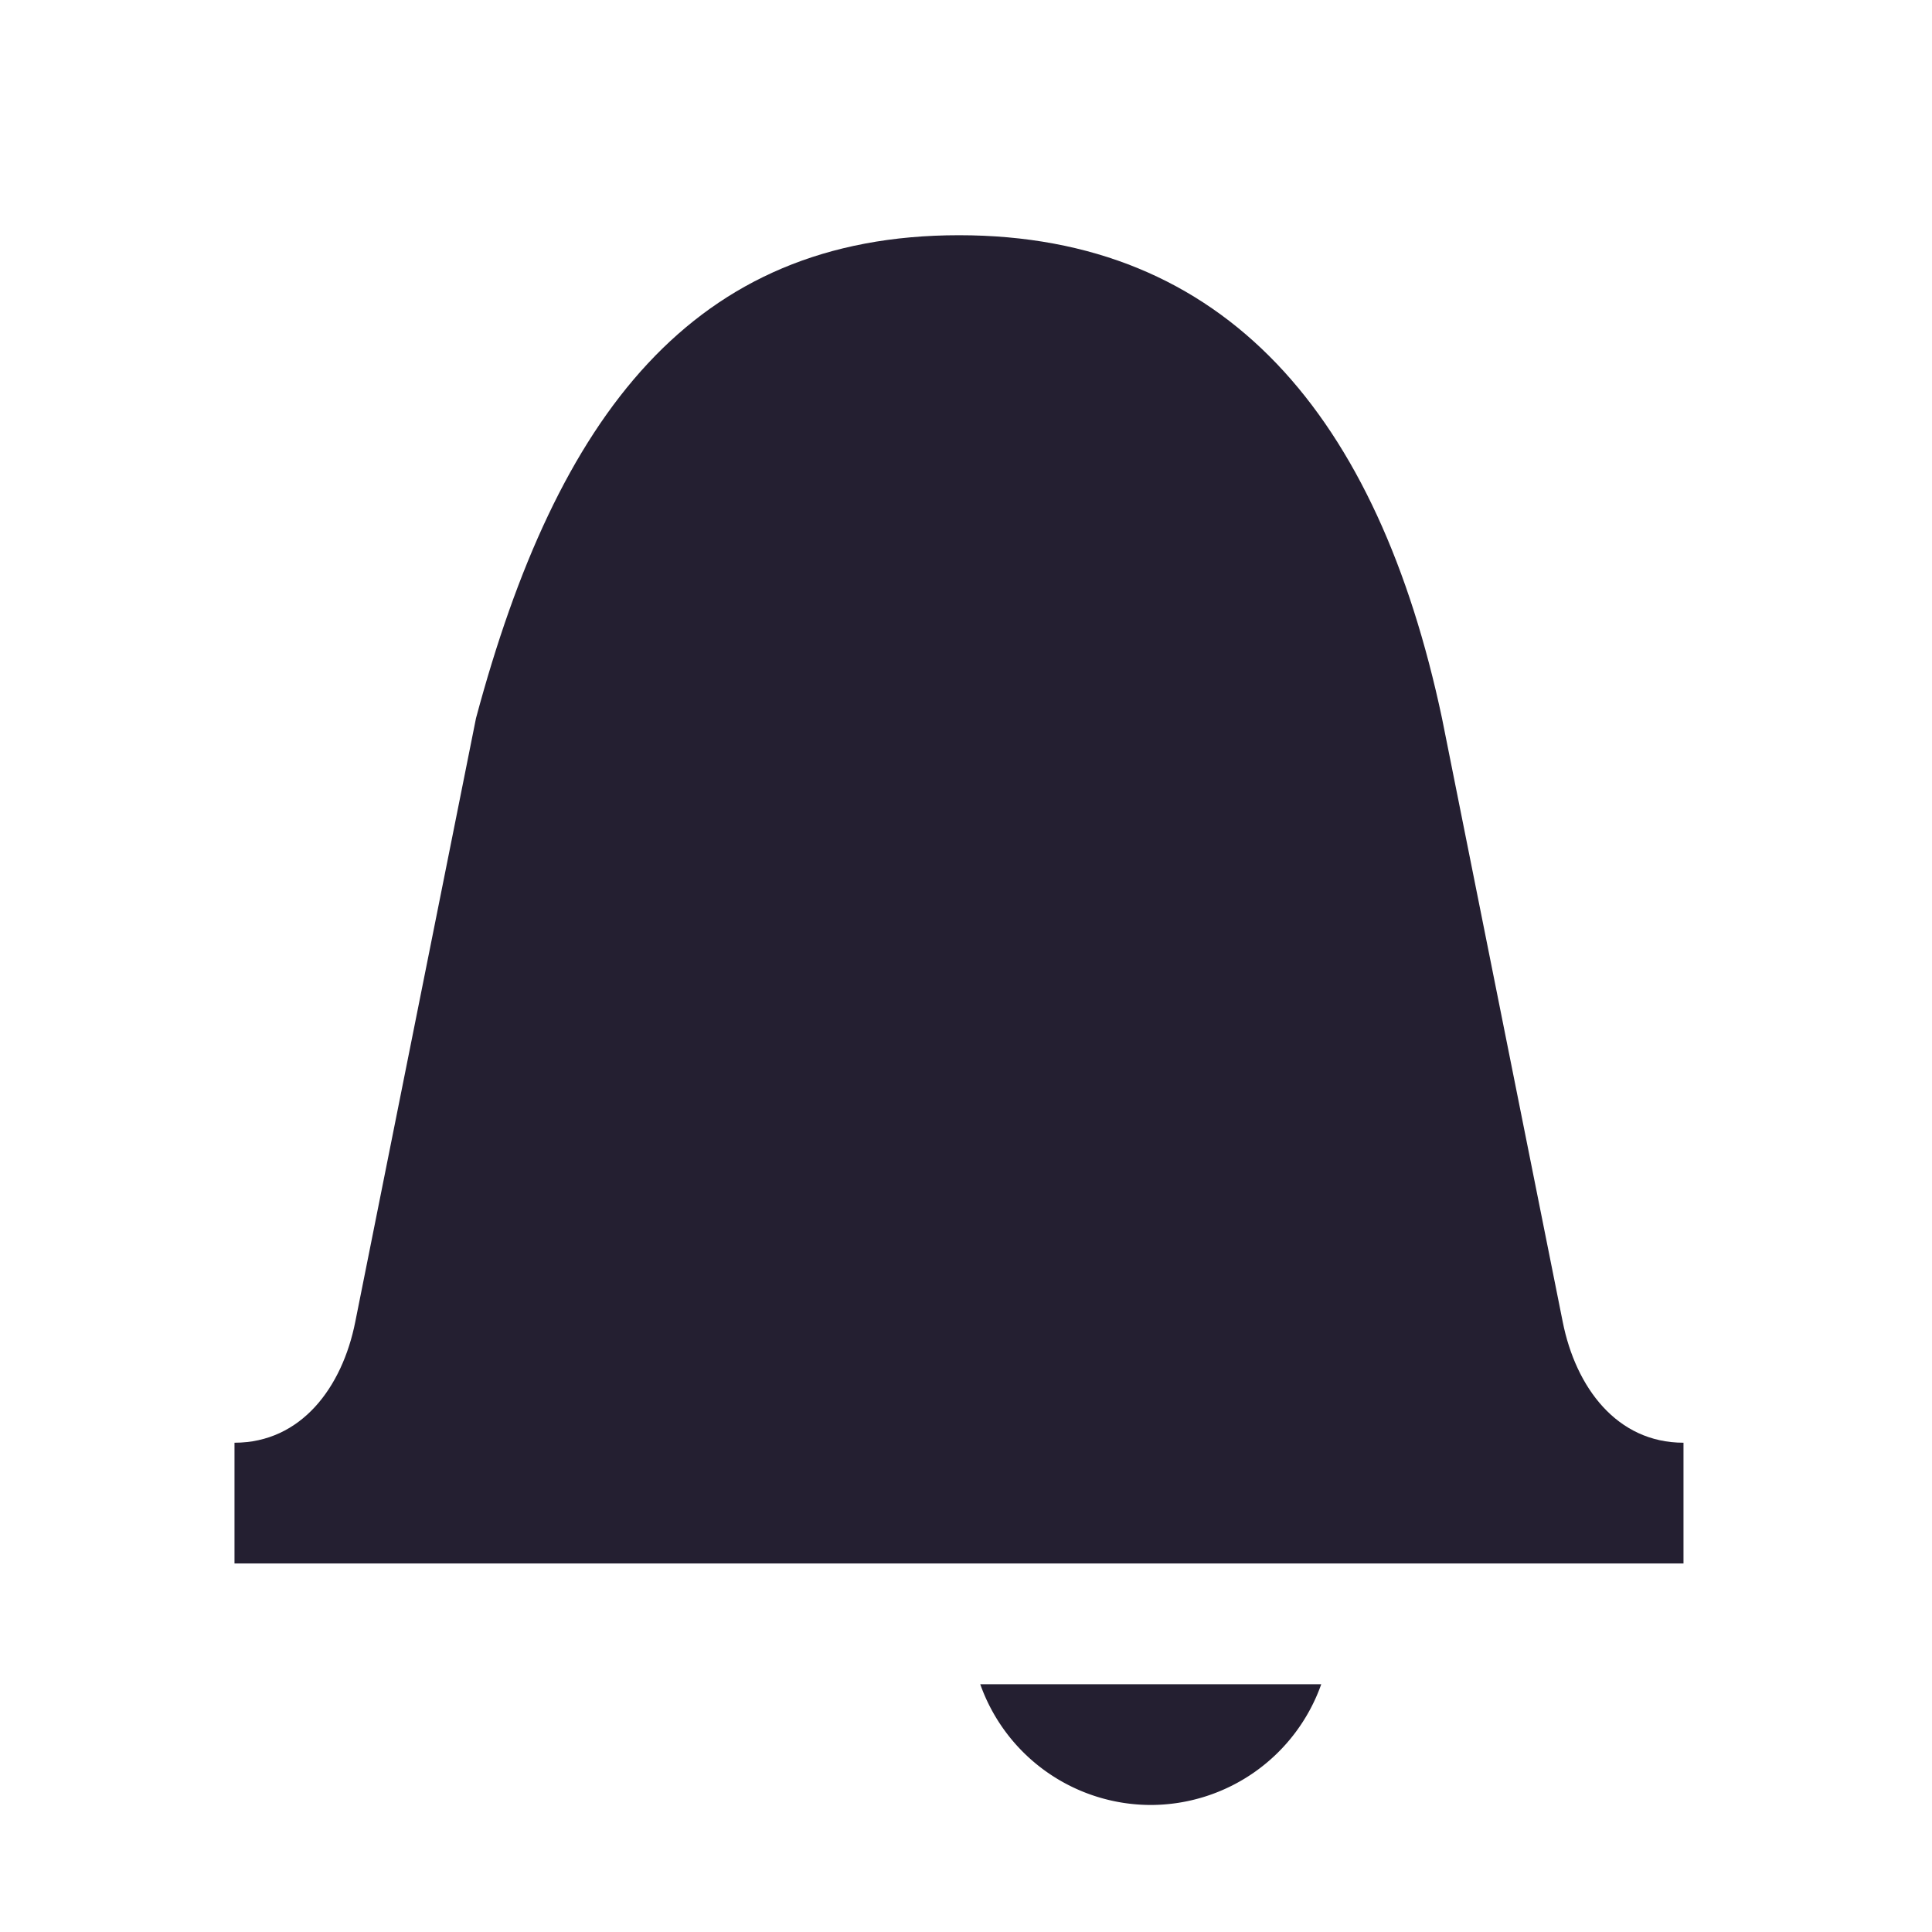 <?xml version="1.0" encoding="UTF-8" standalone="no"?>
<!-- Created with Inkscape (http://www.inkscape.org/) -->

<svg
   xmlns:osb="http://www.openswatchbook.org/uri/2009/osb"
   xmlns:dc="http://purl.org/dc/elements/1.1/"
   xmlns:cc="http://creativecommons.org/ns#"
   xmlns:rdf="http://www.w3.org/1999/02/22-rdf-syntax-ns#"
   xmlns:svg="http://www.w3.org/2000/svg"
   xmlns="http://www.w3.org/2000/svg"
   xmlns:sodipodi="http://sodipodi.sourceforge.net/DTD/sodipodi-0.dtd"
   xmlns:inkscape="http://www.inkscape.org/namespaces/inkscape"
   sodipodi:docname="preferences-system-notifications-symbolic.svg"
   inkscape:export-filename="/home/sam/dev/RESOURCES/gnome-icon-theme-symbolic/src/gnome-stencils.png"
   inkscape:export-xdpi="90"
   inkscape:export-ydpi="90"
   height="16"
   id="svg7384"
   version="1.1"
   inkscape:version="0.92.3 (2405546, 2018-03-11)"
   viewBox="0 0 16 16"
   width="16">
  <sodipodi:namedview
     inkscape:bbox-nodes="true"
     inkscape:bbox-paths="true"
     bordercolor="#666666"
     borderopacity="1"
     inkscape:current-layer="layer11"
     inkscape:cx="-179.06755"
     inkscape:cy="19.68866"
     inkscape:document-rotation="0"
     inkscape:document-units="px"
     gridtolerance="10"
     inkscape:guide-bbox="true"
     guidetolerance="10"
     id="namedview88"
     inkscape:measure-end="0,0"
     inkscape:measure-start="-190.687,-191.14"
     inkscape:object-nodes="true"
     inkscape:object-paths="false"
     objecttolerance="10"
     pagecolor="#3a3b39"
     inkscape:pageopacity="1"
     inkscape:pageshadow="2"
     showborder="false"
     showgrid="false"
     showguides="true"
     inkscape:snap-bbox="true"
     inkscape:snap-bbox-midpoints="false"
     inkscape:snap-global="true"
     inkscape:snap-grids="true"
     inkscape:snap-nodes="true"
     inkscape:snap-others="false"
     inkscape:snap-to-guides="true"
     inkscape:window-height="1009"
     inkscape:window-maximized="1"
     inkscape:window-width="1920"
     inkscape:window-x="0"
     inkscape:window-y="34"
     inkscape:zoom="1">
    <inkscape:grid
       dotted="false"
       empspacing="2"
       enabled="true"
       id="grid4866"
       originx="-82.029"
       originy="432.026"
       snapvisiblegridlinesonly="true"
       spacingx="1px"
       spacingy="1px"
       type="xygrid"
       visible="true" />
  </sodipodi:namedview>
  <title
     id="title9167">Gnome Symbolic Icon Theme</title>
  <defs
     id="defs7386">
    <linearGradient
       gradientTransform="matrix(-2.737,0.282,-0.189,-1,239.54,-879.456)"
       id="linearGradient19282"
       osb:paint="solid">
      <stop
         id="stop19284"
         offset="0"
         style="stop-color:#666666;stop-opacity:1;" />
    </linearGradient>
  </defs>
  <g
     inkscape:groupmode="layer"
     id="layer9"
     inkscape:label="status"
     style="display:inline"
     transform="translate(-323.029,-649.026)" />
  <g
     inkscape:groupmode="layer"
     id="layer10"
     inkscape:label="devices"
     style="display:inline"
     transform="translate(-323.029,-649.026)" />
  <g
     inkscape:groupmode="layer"
     id="layer11"
     inkscape:label="apps"
     transform="translate(-323.029,-649.026)">
    <path
       inkscape:connector-curvature="0"
       d="m 330.971,650.974 c -2.209,0 -3.33,1.5 -4,4 l -1,5 c -0.108,0.542 -0.448,1 -1,1 v 1 h 12 v -1 c -0.552,0 -0.892,-0.458 -1,-1 l -1,-5 c -0.53,-2.5 -1.791,-4 -4,-4 z"
       id="path40220"
       sodipodi:nodetypes="ccsccccscc"
       style="opacity:1;fill:#241f31;fill-opacity:1;stroke:none;stroke-width:1;stroke-linecap:butt;stroke-linejoin:miter;stroke-miterlimit:4;stroke-dasharray:none;stroke-dashoffset:0;stroke-opacity:1;marker:none;paint-order:normal" />
    <path
       inkscape:connector-curvature="0"
       d="m 331.147,662.974 a 1.5,1.5 0 0 0 1.412,1 1.5,1.5 0 0 0 1.412,-1 z"
       id="path40774"
       style="opacity:1;fill:#241f31;fill-opacity:1;stroke:none;stroke-width:1;stroke-linecap:butt;stroke-linejoin:miter;stroke-miterlimit:4;stroke-dasharray:none;stroke-dashoffset:0;stroke-opacity:1;marker:none;paint-order:normal" />
  </g>
  <g
     inkscape:groupmode="layer"
     id="layer13"
     inkscape:label="places"
     style="display:inline"
     transform="translate(-323.029,-649.026)" />
  <g
     inkscape:groupmode="layer"
     id="layer14"
     inkscape:label="mimetypes"
     transform="translate(-323.029,-649.026)" />
  <g
     inkscape:groupmode="layer"
     id="layer15"
     inkscape:label="emblems"
     style="display:inline"
     transform="translate(-323.029,-649.026)" />
  <g
     inkscape:groupmode="layer"
     id="g71291"
     inkscape:label="emotes"
     style="display:inline"
     transform="translate(-323.029,-649.026)" />
  <g
     inkscape:groupmode="layer"
     id="g4953"
     inkscape:label="categories"
     style="display:inline"
     transform="translate(-323.029,-649.026)" />
  <g
     inkscape:groupmode="layer"
     id="layer12"
     inkscape:label="actions"
     style="display:inline"
     transform="translate(-323.029,-649.026)" />
</svg>

